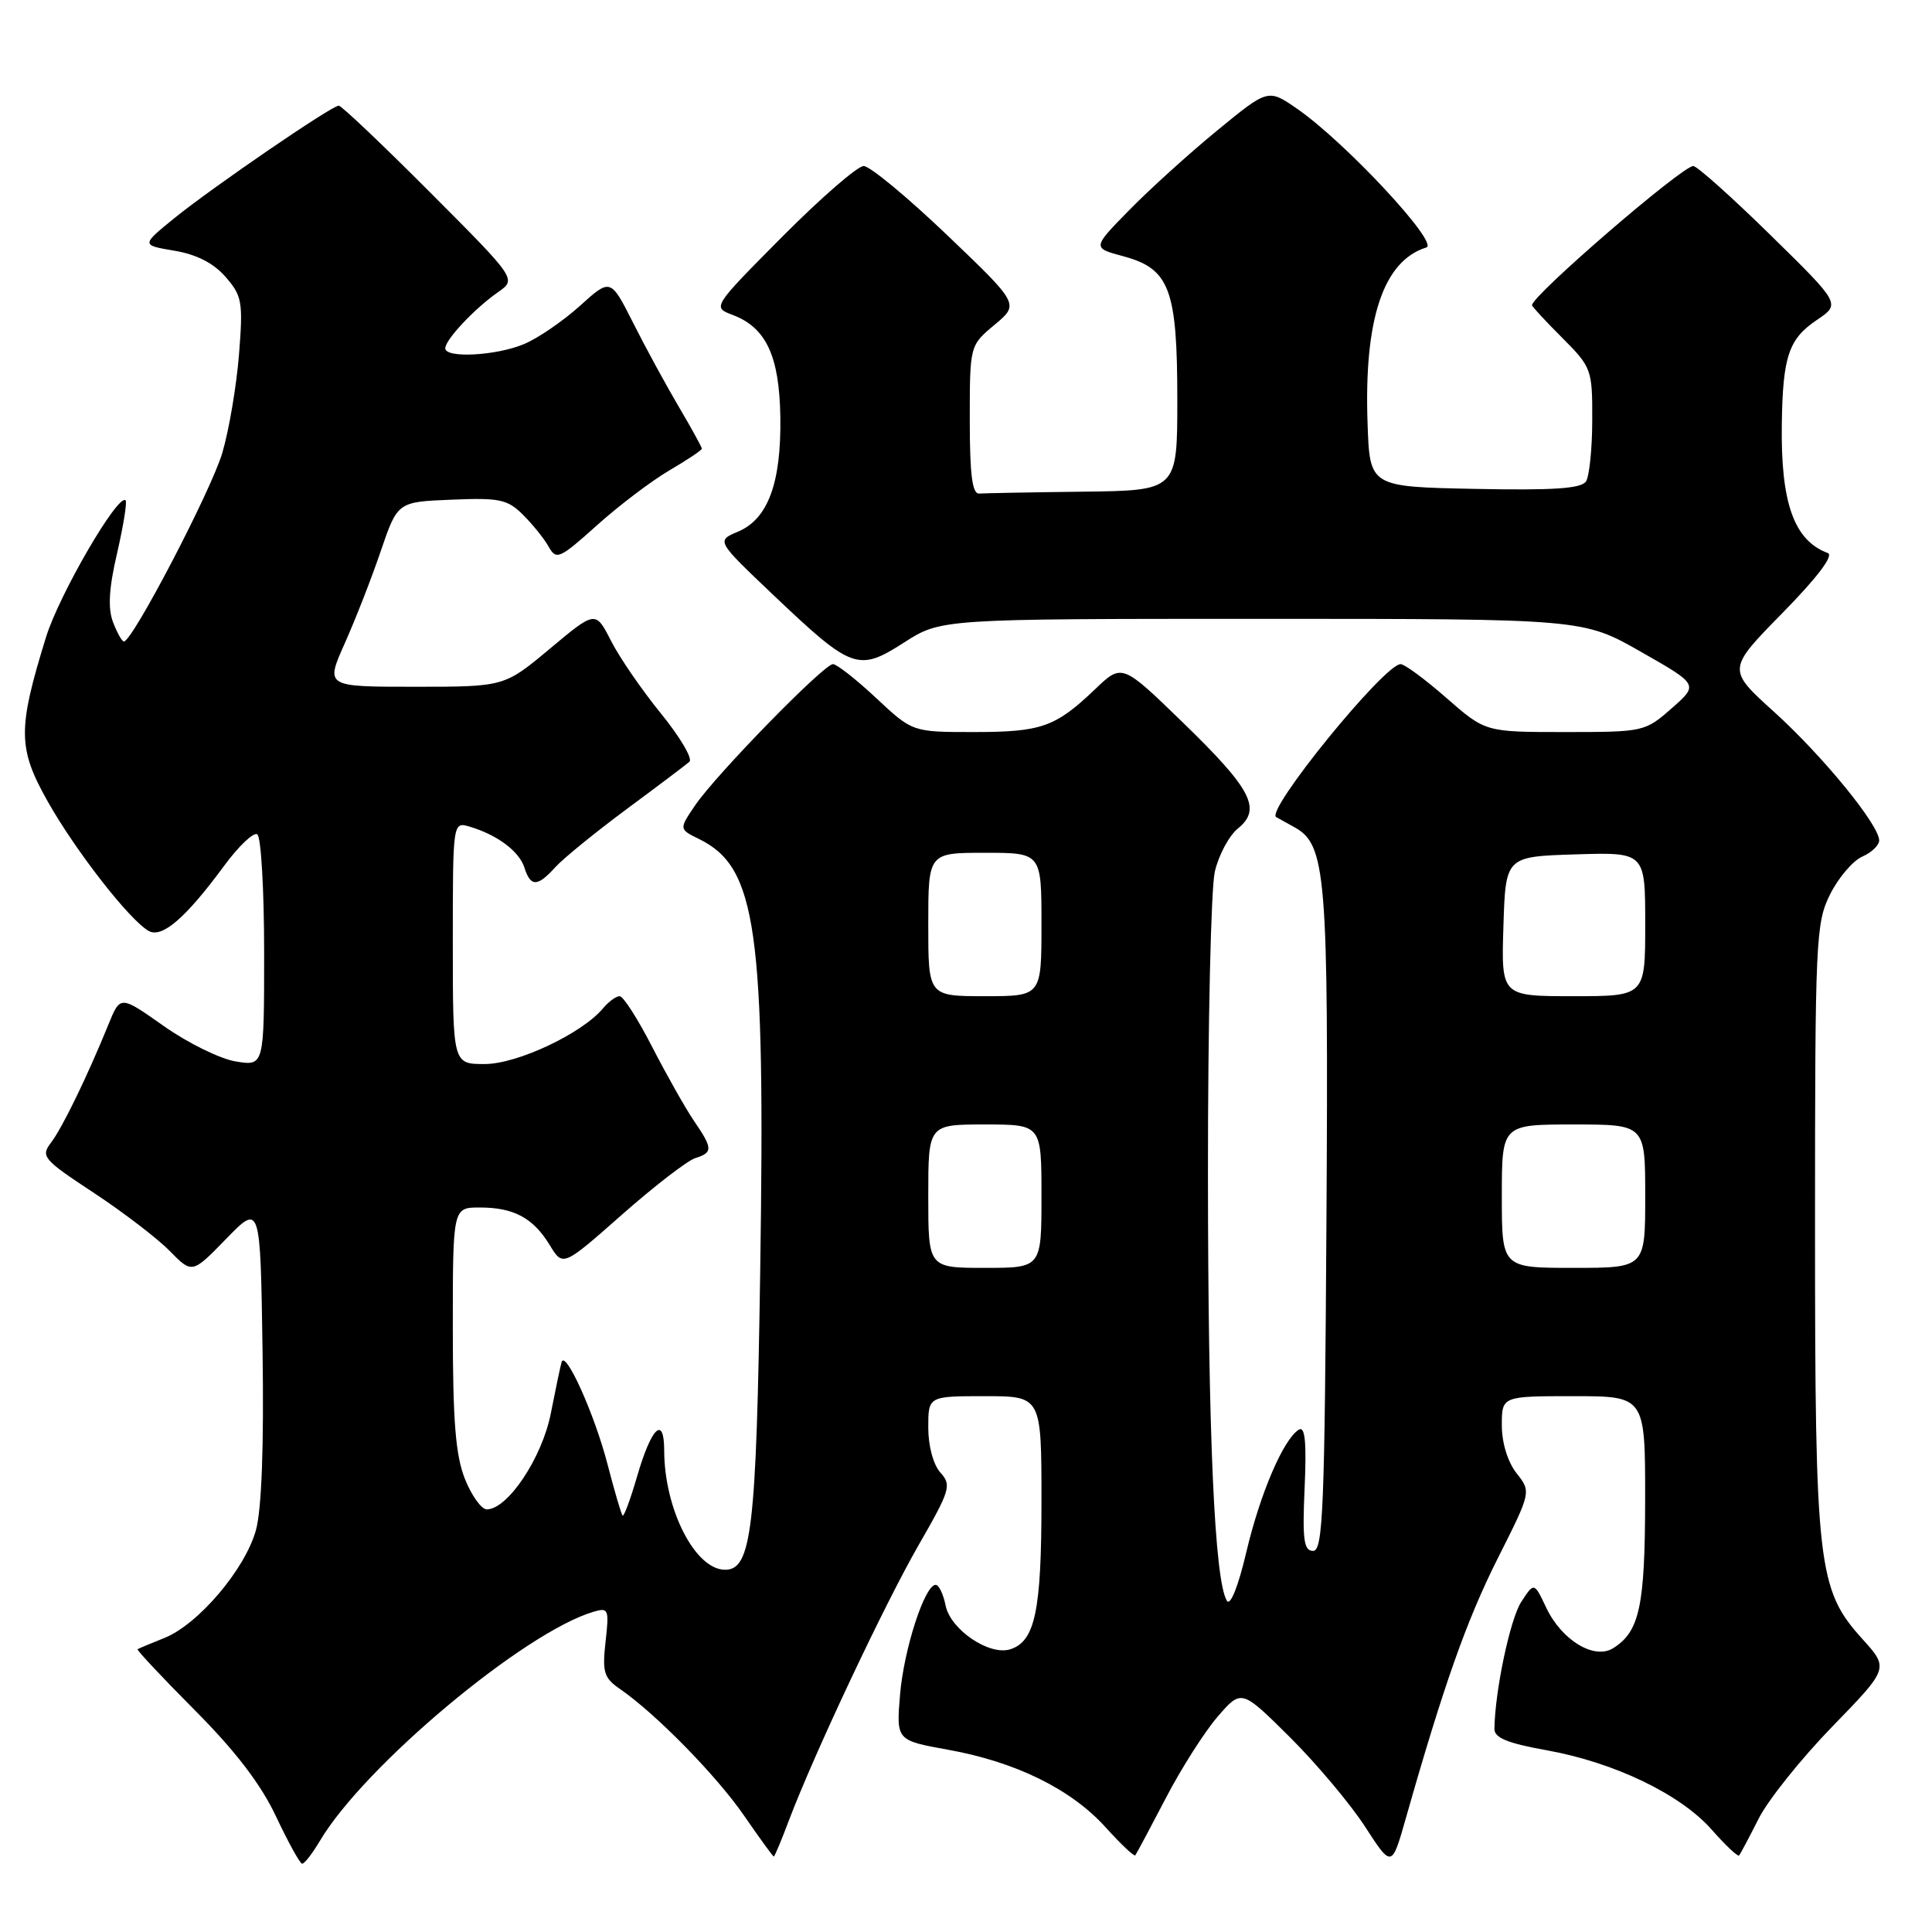 <?xml version="1.0" encoding="UTF-8" standalone="no"?>
<!DOCTYPE svg PUBLIC "-//W3C//DTD SVG 1.1//EN" "http://www.w3.org/Graphics/SVG/1.1/DTD/svg11.dtd" >
<svg xmlns="http://www.w3.org/2000/svg" xmlns:xlink="http://www.w3.org/1999/xlink" version="1.1" viewBox="0 0 256 256">
 <g >
 <path fill="currentColor"
d=" M 42.38 243.94 C 48.20 234.08 69.41 216.31 78.63 213.57 C 80.63 212.98 80.73 213.21 80.24 217.53 C 79.79 221.55 80.02 222.33 82.11 223.77 C 86.90 227.07 94.96 235.30 98.60 240.59 C 100.65 243.56 102.42 246.00 102.53 246.00 C 102.64 246.00 103.54 243.86 104.52 241.25 C 107.86 232.42 117.22 212.55 121.74 204.70 C 125.91 197.45 126.11 196.78 124.61 195.13 C 123.67 194.08 123.00 191.61 123.00 189.17 C 123.00 185.00 123.00 185.00 130.50 185.00 C 138.00 185.00 138.00 185.00 138.00 198.95 C 138.00 213.47 137.15 217.50 133.86 218.54 C 131.09 219.42 125.95 215.94 125.30 212.75 C 125.00 211.24 124.41 210.00 123.98 210.00 C 122.53 210.00 119.77 218.52 119.26 224.55 C 118.76 230.61 118.76 230.61 125.63 231.85 C 134.59 233.46 141.93 237.07 146.49 242.12 C 148.51 244.35 150.28 246.03 150.43 245.84 C 150.58 245.65 152.39 242.26 154.45 238.31 C 156.50 234.35 159.61 229.48 161.34 227.47 C 164.50 223.82 164.50 223.82 170.89 230.16 C 174.40 233.65 178.88 238.97 180.85 242.00 C 184.41 247.50 184.41 247.50 186.26 241.00 C 191.28 223.34 194.32 214.74 198.41 206.59 C 202.90 197.68 202.90 197.68 200.95 195.21 C 199.78 193.72 199.00 191.18 199.00 188.87 C 199.00 185.00 199.00 185.00 208.50 185.00 C 218.00 185.00 218.00 185.00 217.99 198.75 C 217.97 212.86 217.25 216.21 213.74 218.40 C 211.25 219.96 206.93 217.34 204.89 213.04 C 203.28 209.64 203.28 209.64 201.58 212.25 C 200.11 214.48 198.08 224.08 198.02 229.09 C 198.01 230.27 199.76 230.99 204.90 231.91 C 213.90 233.52 222.69 237.75 226.82 242.45 C 228.64 244.52 230.27 246.05 230.44 245.86 C 230.61 245.66 231.77 243.47 233.02 241.00 C 234.26 238.53 238.66 233.03 242.79 228.78 C 250.29 221.06 250.29 221.06 246.78 217.18 C 240.85 210.62 240.50 207.56 240.50 162.50 C 240.50 124.50 240.60 122.30 242.50 118.50 C 243.60 116.30 245.51 114.06 246.75 113.51 C 247.99 112.97 249.00 112.00 249.00 111.36 C 249.00 109.31 241.52 100.16 235.09 94.34 C 228.85 88.70 228.85 88.70 236.18 81.23 C 240.82 76.50 243.02 73.59 242.19 73.28 C 237.71 71.61 235.94 66.64 236.10 56.12 C 236.23 47.22 237.02 44.90 240.74 42.40 C 243.90 40.27 243.90 40.27 234.58 31.13 C 229.46 26.11 224.86 22.00 224.37 22.00 C 222.89 22.00 203.00 39.16 203.00 40.44 C 203.00 40.62 204.80 42.56 207.00 44.76 C 210.89 48.66 211.00 48.95 210.98 55.63 C 210.98 59.41 210.60 63.08 210.16 63.78 C 209.55 64.74 205.89 64.99 195.42 64.78 C 181.50 64.50 181.50 64.50 181.21 56.11 C 180.72 42.27 183.30 34.56 189.00 32.79 C 190.75 32.25 178.25 18.83 171.90 14.43 C 168.03 11.75 168.03 11.75 161.26 17.31 C 157.54 20.36 152.30 25.11 149.61 27.86 C 144.72 32.85 144.72 32.85 148.86 33.96 C 154.98 35.61 156.00 38.32 156.00 52.95 C 156.00 65.00 156.00 65.00 143.50 65.15 C 136.62 65.23 130.44 65.35 129.75 65.40 C 128.83 65.47 128.50 62.91 128.50 55.64 C 128.50 45.78 128.50 45.78 131.78 43.04 C 135.07 40.30 135.07 40.30 125.50 31.15 C 120.23 26.12 115.26 22.00 114.44 22.00 C 113.63 22.00 108.78 26.21 103.67 31.35 C 94.38 40.71 94.38 40.71 97.08 41.73 C 101.52 43.40 103.28 47.19 103.40 55.30 C 103.52 64.01 101.76 68.78 97.78 70.45 C 94.91 71.66 94.91 71.66 102.50 78.87 C 112.90 88.74 113.71 89.04 119.79 85.14 C 124.68 82.00 124.68 82.00 167.22 82.00 C 209.77 82.00 209.77 82.00 217.42 86.36 C 225.08 90.72 225.08 90.72 221.50 93.86 C 217.98 96.96 217.78 97.00 207.38 97.00 C 196.82 97.00 196.82 97.00 191.68 92.50 C 188.85 90.02 186.11 88.00 185.59 88.00 C 183.43 88.00 167.64 107.41 169.10 108.27 C 169.32 108.39 170.40 108.99 171.50 109.60 C 175.72 111.92 176.04 115.74 175.76 161.86 C 175.53 199.87 175.31 205.50 174.00 205.50 C 172.76 205.50 172.56 204.07 172.87 197.12 C 173.14 191.05 172.92 188.93 172.10 189.44 C 170.06 190.70 166.98 197.88 165.14 205.68 C 164.07 210.23 163.02 212.84 162.57 212.11 C 160.93 209.46 160.07 190.02 160.06 155.50 C 160.05 135.70 160.46 117.70 160.97 115.50 C 161.48 113.30 162.86 110.73 164.03 109.78 C 167.22 107.19 165.85 104.57 156.71 95.71 C 148.67 87.91 148.67 87.91 145.09 91.34 C 139.84 96.35 137.99 97.00 129.02 97.00 C 120.91 97.00 120.91 97.00 116.10 92.50 C 113.46 90.03 110.88 88.00 110.37 88.00 C 109.17 88.00 94.92 102.59 92.13 106.68 C 89.96 109.87 89.96 109.87 92.64 111.18 C 100.27 114.93 101.42 123.08 100.73 168.50 C 100.22 202.67 99.59 208.00 96.08 208.00 C 92.11 208.00 88.02 199.98 88.01 192.19 C 88.00 187.49 86.32 189.09 84.42 195.63 C 83.54 198.66 82.67 201.00 82.50 200.82 C 82.32 200.65 81.43 197.60 80.51 194.06 C 78.79 187.39 74.89 178.75 74.41 180.50 C 74.25 181.05 73.61 184.11 72.98 187.31 C 71.82 193.18 67.27 200.00 64.50 200.00 C 63.80 200.00 62.49 198.19 61.61 195.98 C 60.37 192.87 60.00 188.33 60.00 175.98 C 60.00 160.00 60.00 160.00 63.57 160.00 C 68.09 160.00 70.65 161.38 72.85 164.99 C 74.59 167.85 74.59 167.85 82.41 160.95 C 86.71 157.16 91.08 153.79 92.12 153.46 C 94.48 152.71 94.47 152.20 91.94 148.50 C 90.82 146.85 88.34 142.46 86.43 138.75 C 84.53 135.04 82.59 132.00 82.11 132.00 C 81.63 132.00 80.65 132.72 79.92 133.59 C 77.15 136.93 68.57 140.98 64.25 140.99 C 60.00 141.00 60.00 141.00 60.00 124.93 C 60.00 108.87 60.00 108.87 62.25 109.54 C 65.90 110.63 68.80 112.80 69.49 114.97 C 70.31 117.54 71.21 117.53 73.58 114.91 C 74.62 113.76 78.85 110.32 82.98 107.25 C 87.12 104.19 90.88 101.35 91.35 100.94 C 91.81 100.54 90.12 97.67 87.60 94.57 C 85.07 91.46 82.08 87.12 80.96 84.91 C 78.91 80.90 78.91 80.90 72.87 85.95 C 66.83 91.00 66.83 91.00 54.97 91.00 C 43.11 91.00 43.11 91.00 45.68 85.25 C 47.09 82.09 49.25 76.58 50.46 73.00 C 52.68 66.50 52.68 66.50 59.84 66.21 C 66.22 65.94 67.26 66.17 69.33 68.24 C 70.61 69.52 72.14 71.42 72.72 72.47 C 73.71 74.24 74.17 74.03 79.07 69.63 C 81.98 67.01 86.30 63.74 88.68 62.34 C 91.05 60.95 93.00 59.65 93.00 59.45 C 93.00 59.25 91.63 56.76 89.95 53.91 C 88.27 51.06 85.54 46.06 83.90 42.79 C 80.90 36.86 80.90 36.86 76.84 40.53 C 74.61 42.54 71.27 44.83 69.42 45.60 C 65.73 47.14 59.00 47.50 59.00 46.15 C 59.00 45.01 62.88 40.89 65.98 38.72 C 68.46 36.99 68.46 36.99 57.00 25.50 C 50.69 19.17 45.24 14.00 44.89 14.00 C 43.95 14.00 28.20 24.78 23.10 28.91 C 18.71 32.48 18.71 32.48 23.10 33.22 C 26.04 33.71 28.29 34.86 29.88 36.68 C 32.08 39.21 32.22 40.00 31.67 46.96 C 31.34 51.11 30.35 56.98 29.46 60.00 C 28.00 64.97 17.55 85.00 16.42 85.00 C 16.16 85.00 15.51 83.84 14.97 82.42 C 14.28 80.60 14.43 77.94 15.52 73.28 C 16.35 69.66 16.86 66.52 16.64 66.30 C 15.66 65.33 7.84 78.78 6.10 84.42 C 2.32 96.64 2.35 99.15 6.33 106.21 C 10.04 112.78 17.14 121.89 19.69 123.35 C 21.46 124.36 24.59 121.66 29.68 114.75 C 31.60 112.13 33.59 110.24 34.09 110.55 C 34.59 110.86 35.00 117.90 35.00 126.19 C 35.00 141.26 35.00 141.26 31.25 140.65 C 29.19 140.32 24.90 138.21 21.72 135.97 C 15.94 131.89 15.94 131.89 14.39 135.70 C 11.53 142.72 8.24 149.48 6.75 151.42 C 5.37 153.23 5.72 153.64 12.39 158.03 C 16.30 160.61 20.84 164.08 22.48 165.75 C 25.46 168.79 25.46 168.79 29.98 164.14 C 34.50 159.50 34.50 159.50 34.79 179.00 C 34.98 191.72 34.67 199.98 33.91 202.76 C 32.48 207.93 26.27 215.25 21.78 217.04 C 19.98 217.76 18.38 218.43 18.23 218.53 C 18.08 218.63 21.49 222.26 25.81 226.61 C 31.21 232.03 34.58 236.44 36.58 240.70 C 38.19 244.11 39.74 246.92 40.03 246.95 C 40.33 246.98 41.38 245.62 42.38 243.94 Z  M 123.00 158.50 C 123.00 149.00 123.00 149.00 130.50 149.00 C 138.00 149.00 138.00 149.00 138.00 158.50 C 138.00 168.00 138.00 168.00 130.50 168.00 C 123.00 168.00 123.00 168.00 123.00 158.50 Z  M 199.00 158.50 C 199.00 149.00 199.00 149.00 208.50 149.00 C 218.00 149.00 218.00 149.00 218.00 158.50 C 218.00 168.00 218.00 168.00 208.50 168.00 C 199.00 168.00 199.00 168.00 199.00 158.50 Z  M 123.00 122.50 C 123.00 113.00 123.00 113.00 130.50 113.00 C 138.00 113.00 138.00 113.00 138.00 122.50 C 138.00 132.00 138.00 132.00 130.50 132.00 C 123.00 132.00 123.00 132.00 123.00 122.50 Z  M 199.21 122.75 C 199.50 113.50 199.50 113.50 208.75 113.21 C 218.00 112.92 218.00 112.92 218.00 122.46 C 218.00 132.00 218.00 132.00 208.46 132.00 C 198.92 132.00 198.92 132.00 199.21 122.75 Z "/>
</g>
</svg>